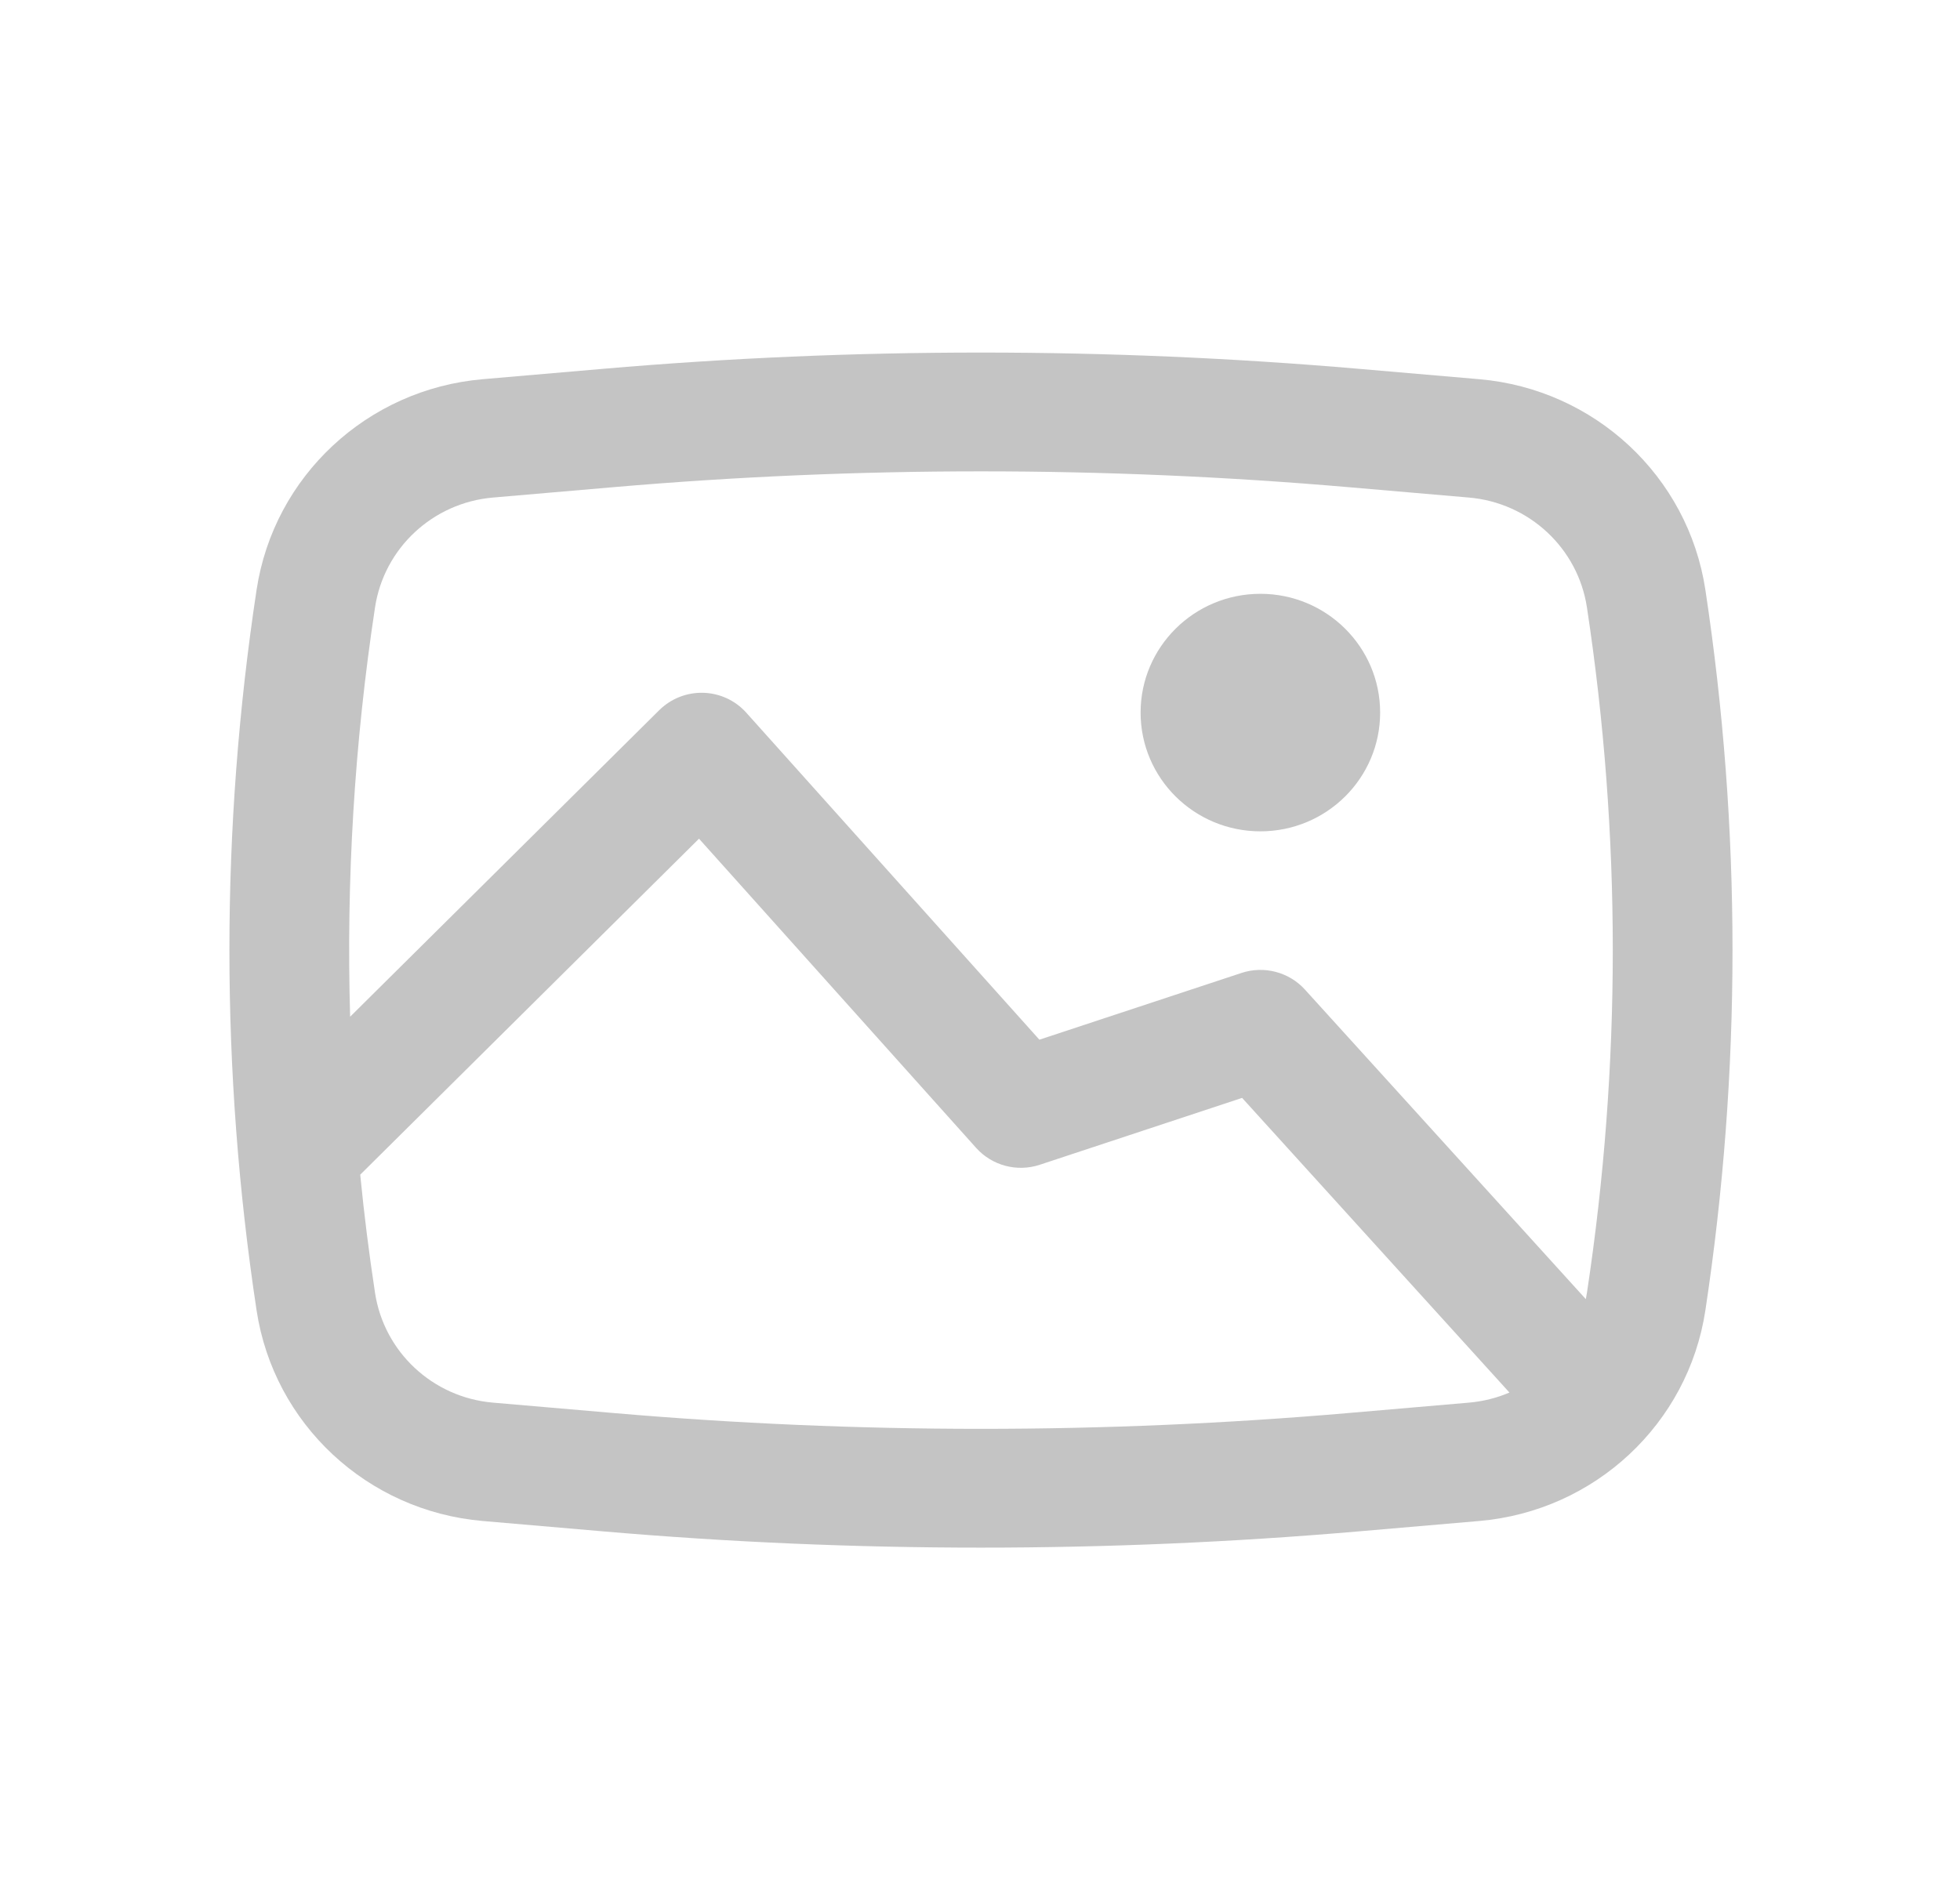 <svg width="33" height="32" viewBox="0 0 33 32" fill="none" xmlns="http://www.w3.org/2000/svg">
<path d="M19.204 12C19.204 10.896 20.107 10 21.221 10C22.334 10 23.237 10.896 23.237 12C23.237 13.105 22.334 14 21.221 14C20.107 14 19.204 13.105 19.204 12Z" fill="#C4C4C4"/>
<path fill-rule="evenodd" clip-rule="evenodd" d="M10.155 6.211C14.388 5.846 18.645 5.846 22.877 6.211L24.907 6.386C26.849 6.554 28.423 8.02 28.713 9.933C29.322 13.955 29.322 18.045 28.713 22.067C28.423 23.98 26.849 25.446 24.907 25.614L22.877 25.789C18.645 26.154 14.388 26.154 10.155 25.789L8.126 25.614C6.183 25.446 4.61 23.98 4.32 22.067C3.71 18.045 3.71 13.955 4.32 9.933C4.61 8.02 6.183 6.554 8.126 6.386L10.155 6.211ZM22.703 8.204C18.586 7.849 14.446 7.849 10.33 8.204L8.3 8.379C7.286 8.466 6.465 9.232 6.314 10.23C5.967 12.514 5.828 14.82 5.895 17.122L11.099 11.96C11.296 11.765 11.564 11.659 11.842 11.667C12.119 11.675 12.381 11.796 12.565 12.002L17.5 17.509L20.902 16.385C21.282 16.259 21.702 16.369 21.97 16.664L26.7 21.878C26.707 21.842 26.713 21.806 26.719 21.77C27.299 17.945 27.299 14.055 26.719 10.23C26.568 9.232 25.746 8.466 24.732 8.379L22.703 8.204ZM25.414 23.451L20.913 18.489L17.507 19.615C17.125 19.742 16.703 19.63 16.435 19.331L11.769 14.124L6.065 19.782C6.13 20.446 6.213 21.109 6.314 21.77C6.465 22.768 7.286 23.534 8.3 23.621L10.33 23.796C14.446 24.151 18.586 24.151 22.703 23.796L24.732 23.621C24.973 23.6 25.202 23.542 25.414 23.451Z" fill="#C4C4C4"/>
</svg>
